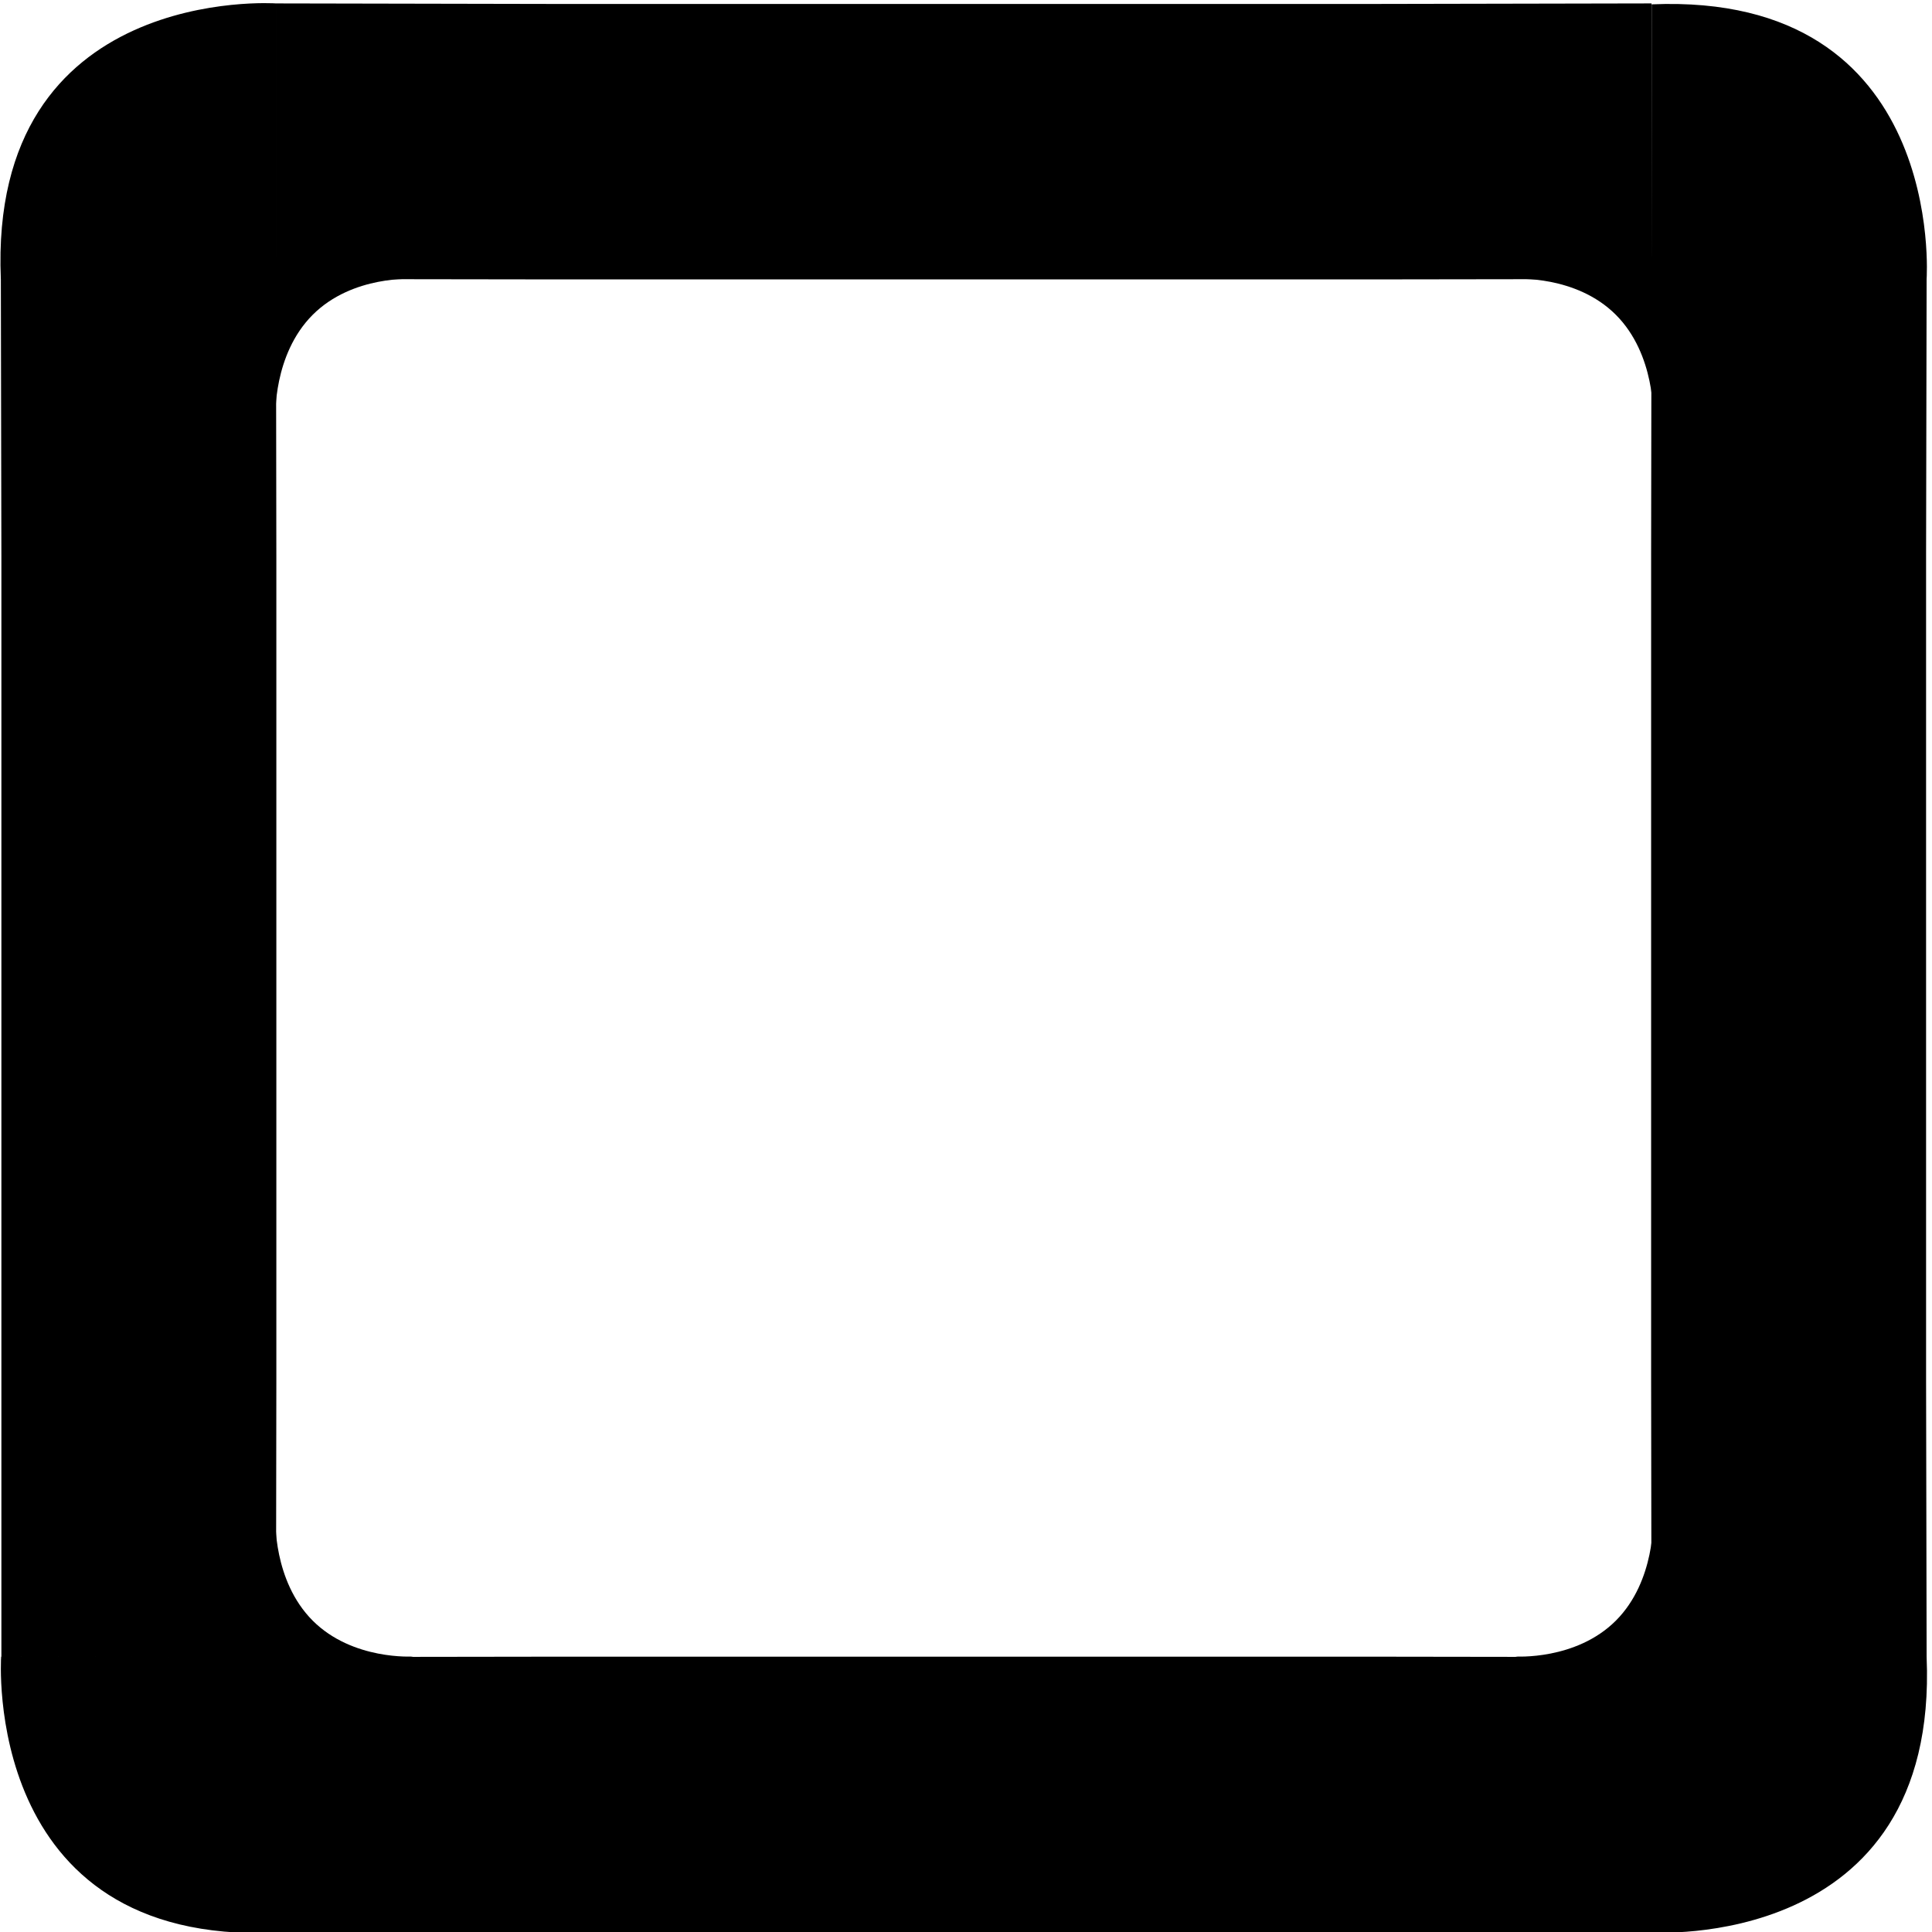 <?xml version="1.0" encoding="UTF-8" standalone="no"?>
<!-- Created with Inkscape (http://www.inkscape.org/) -->

<svg
   xmlns:dc="http://purl.org/dc/elements/1.1/"
   xmlns:cc="http://creativecommons.org/ns#"
   xmlns:rdf="http://www.w3.org/1999/02/22-rdf-syntax-ns#"
   xmlns:svg="http://www.w3.org/2000/svg"
   xmlns="http://www.w3.org/2000/svg"
   xmlns:sodipodi="http://sodipodi.sourceforge.net/DTD/sodipodi-0.dtd"
   xmlns:inkscape="http://www.inkscape.org/namespaces/inkscape"
   version="1.1"
   width="70.125"
   height="70.125"
   id="svg4555"
   inkscape:version="0.48.2 r9819"
   sodipodi:docname="outer.svg">
  <sodipodi:namedview
     pagecolor="#ffffff"
     bordercolor="#666666"
     borderopacity="1"
     objecttolerance="10"
     gridtolerance="10"
     guidetolerance="10"
     inkscape:pageopacity="0"
     inkscape:pageshadow="2"
     inkscape:window-width="1366"
     inkscape:window-height="744"
     id="namedview33"
     showgrid="true"
     inkscape:zoom="6.7308378"
     inkscape:cx="43.561466"
     inkscape:cy="31.597616"
     inkscape:window-x="0"
     inkscape:window-y="24"
     inkscape:window-maximized="1"
     inkscape:current-layer="svg4555"
     inkscape:object-paths="true"
     inkscape:snap-nodes="true">
    <inkscape:grid
       type="xygrid"
       id="grid2986" />
  </sodipodi:namedview>
  <defs
     id="defs4557" />
  <g
     transform="matrix(-0.201,0,0,-0.202,48.395,66.946)"
     id="layer1-8"
     style="fill:#000000;fill-opacity:1;stroke:#000000;stroke-width:2.462;stroke-miterlimit:4;stroke-opacity:1;stroke-dasharray:none" />
  <g
     transform="matrix(0,-0.201,0.202,0,3.179,48.52)"
     id="g29"
     style="fill:#000000;fill-opacity:1;stroke:#000000;stroke-width:2.462;stroke-miterlimit:4;stroke-opacity:1;stroke-dasharray:none" />
  <g
     transform="matrix(0,0.201,-0.202,0,66.821,21.73)"
     id="g348"
     style="fill:#000000;fill-opacity:1;stroke:#000000;stroke-width:2.462;stroke-miterlimit:4;stroke-opacity:1;stroke-dasharray:none" />
  <g
     id="g3942">
    <g
       style="fill:#000000;fill-opacity:1;stroke:#000000;stroke-width:2.462;stroke-miterlimit:4;stroke-opacity:1;stroke-dasharray:none"
       id="g374"
       transform="matrix(0.201,0,0,0.202,21.605,3.304)">
      <path
         sodipodi:nodetypes="cccccccccccccccccccccccccccccccccccccccccccccccccccccccccccccccccccccccccccccccccccccccccccccccccccccccccccccccccccc"
         inkscape:connector-curvature="0"
         d="m 240.423,281.394 -49.679,0 -0.07,49.47 c 0,0 51.986,3.625 49.749,-49.47 z m -49.679,0 -0.07,49.426 -49.652,0 0,-49.495 z m -49.721,-0.069 0,49.495 -49.652,0 0,-49.495 z m -49.652,0 0,49.495 -49.652,0 0,-49.495 z m -49.652,0 0,49.495 -49.652,0 0,-49.495 z m -49.652,0 0,49.495 -49.721,0.097 0,-49.523 z m -49.721,49.592 0,-49.523 -49.626,-0.069 c 0,0 -3.636,51.822 49.626,49.592 z m 248.327,-99.088 49.652,0 0.097,49.565 -49.679,1e-5 z m -297.909,0 49.652,0 -0.069,49.565 -49.582,-0.069 z m 297.909,-49.495 49.652,0 0,49.495 -49.652,0 z m -297.909,0 49.652,0 0,49.495 -49.652,0 z m 297.909,-49.495 49.652,0 0,49.495 -49.652,0 z m -297.909,0 49.652,0 0,49.495 -49.652,0 z m 297.909,-49.495 49.652,0 0,49.495 -49.652,0 z m -297.909,0 49.652,0 0,49.495 -49.652,0 z m 297.979,-49.565 49.679,0 -0.097,49.565 -49.652,0 z m -298.076,0 49.679,0 0.069,49.565 -49.652,0 z m 298.104,-49.356 -0.028,49.356 49.679,0 c 0,0 3.611,-51.585 -49.652,-49.356 z m -0.028,-0.167 -1e-5,49.523 -49.721,0.069 0,-49.495 z m -49.721,0.097 0,49.495 -49.652,0 0,-49.495 z m -49.652,0 0,49.495 -49.652,0 0,-49.495 z m -49.652,0 0,49.495 -49.652,0 0,-49.495 z m -49.652,0 0,49.495 -49.721,-0.069 0,-49.523 z m -99.401,49.426 49.679,0 0,-49.523 c 0,0 -51.916,-3.572 -49.679,49.523 z"
         style="fill:#000000;fill-opacity:1;stroke:#000000;stroke-width:0;stroke-miterlimit:4;stroke-opacity:1;stroke-dasharray:none"
         id="path3945" />
    </g>
    <path
       sodipodi:nodetypes="cccsc"
       inkscape:connector-curvature="0"
       id="path3014-5"
       d="m 10,55.125 -1,6 6,-1 c 0,0 -2.201,0.148 -3.65,-1.301 C 9.9,57.373 10,55.125 10,55.125 z"
       style="fill:#000000;fill-opacity:1;stroke:#000000;stroke-width:0;stroke-linecap:butt;stroke-linejoin:miter;stroke-miterlimit:4;stroke-opacity:1;stroke-dasharray:none" />
    <path
       sodipodi:nodetypes="cccsc"
       inkscape:connector-curvature="0"
       id="path3014-5-08"
       d="m 10,15.125 -1,-6 6,1 c 0,0 -2.201,-0.148 -3.65,1.301 C 9.9,12.877 10,15.125 10,15.125 z"
       style="fill:#000000;fill-opacity:1;stroke:#000000;stroke-width:0;stroke-linecap:butt;stroke-linejoin:miter;stroke-miterlimit:4;stroke-opacity:1;stroke-dasharray:none" />
    <path
       sodipodi:nodetypes="cccsc"
       inkscape:connector-curvature="0"
       id="path3014-5-25"
       d="m 60,55.125 1,6 -6,-1 c 0,0 2.201,0.148 3.65,-1.301 C 60.1,57.373 60,55.125 60,55.125 z"
       style="fill:#000000;fill-opacity:1;stroke:#000000;stroke-width:0;stroke-linecap:butt;stroke-linejoin:miter;stroke-miterlimit:4;stroke-opacity:1;stroke-dasharray:none" />
    <path
       sodipodi:nodetypes="cccsc"
       inkscape:connector-curvature="0"
       id="path3014-5-1"
       d="m 60,15.125 1,-6 -6,1 c 0,0 2.201,-0.148 3.65,1.301 C 60.1,12.877 60,15.125 60,15.125 z"
       style="fill:#000000;fill-opacity:1;stroke:#000000;stroke-width:0;stroke-linecap:butt;stroke-linejoin:miter;stroke-miterlimit:4;stroke-opacity:1;stroke-dasharray:none" />
  </g>
</svg>
